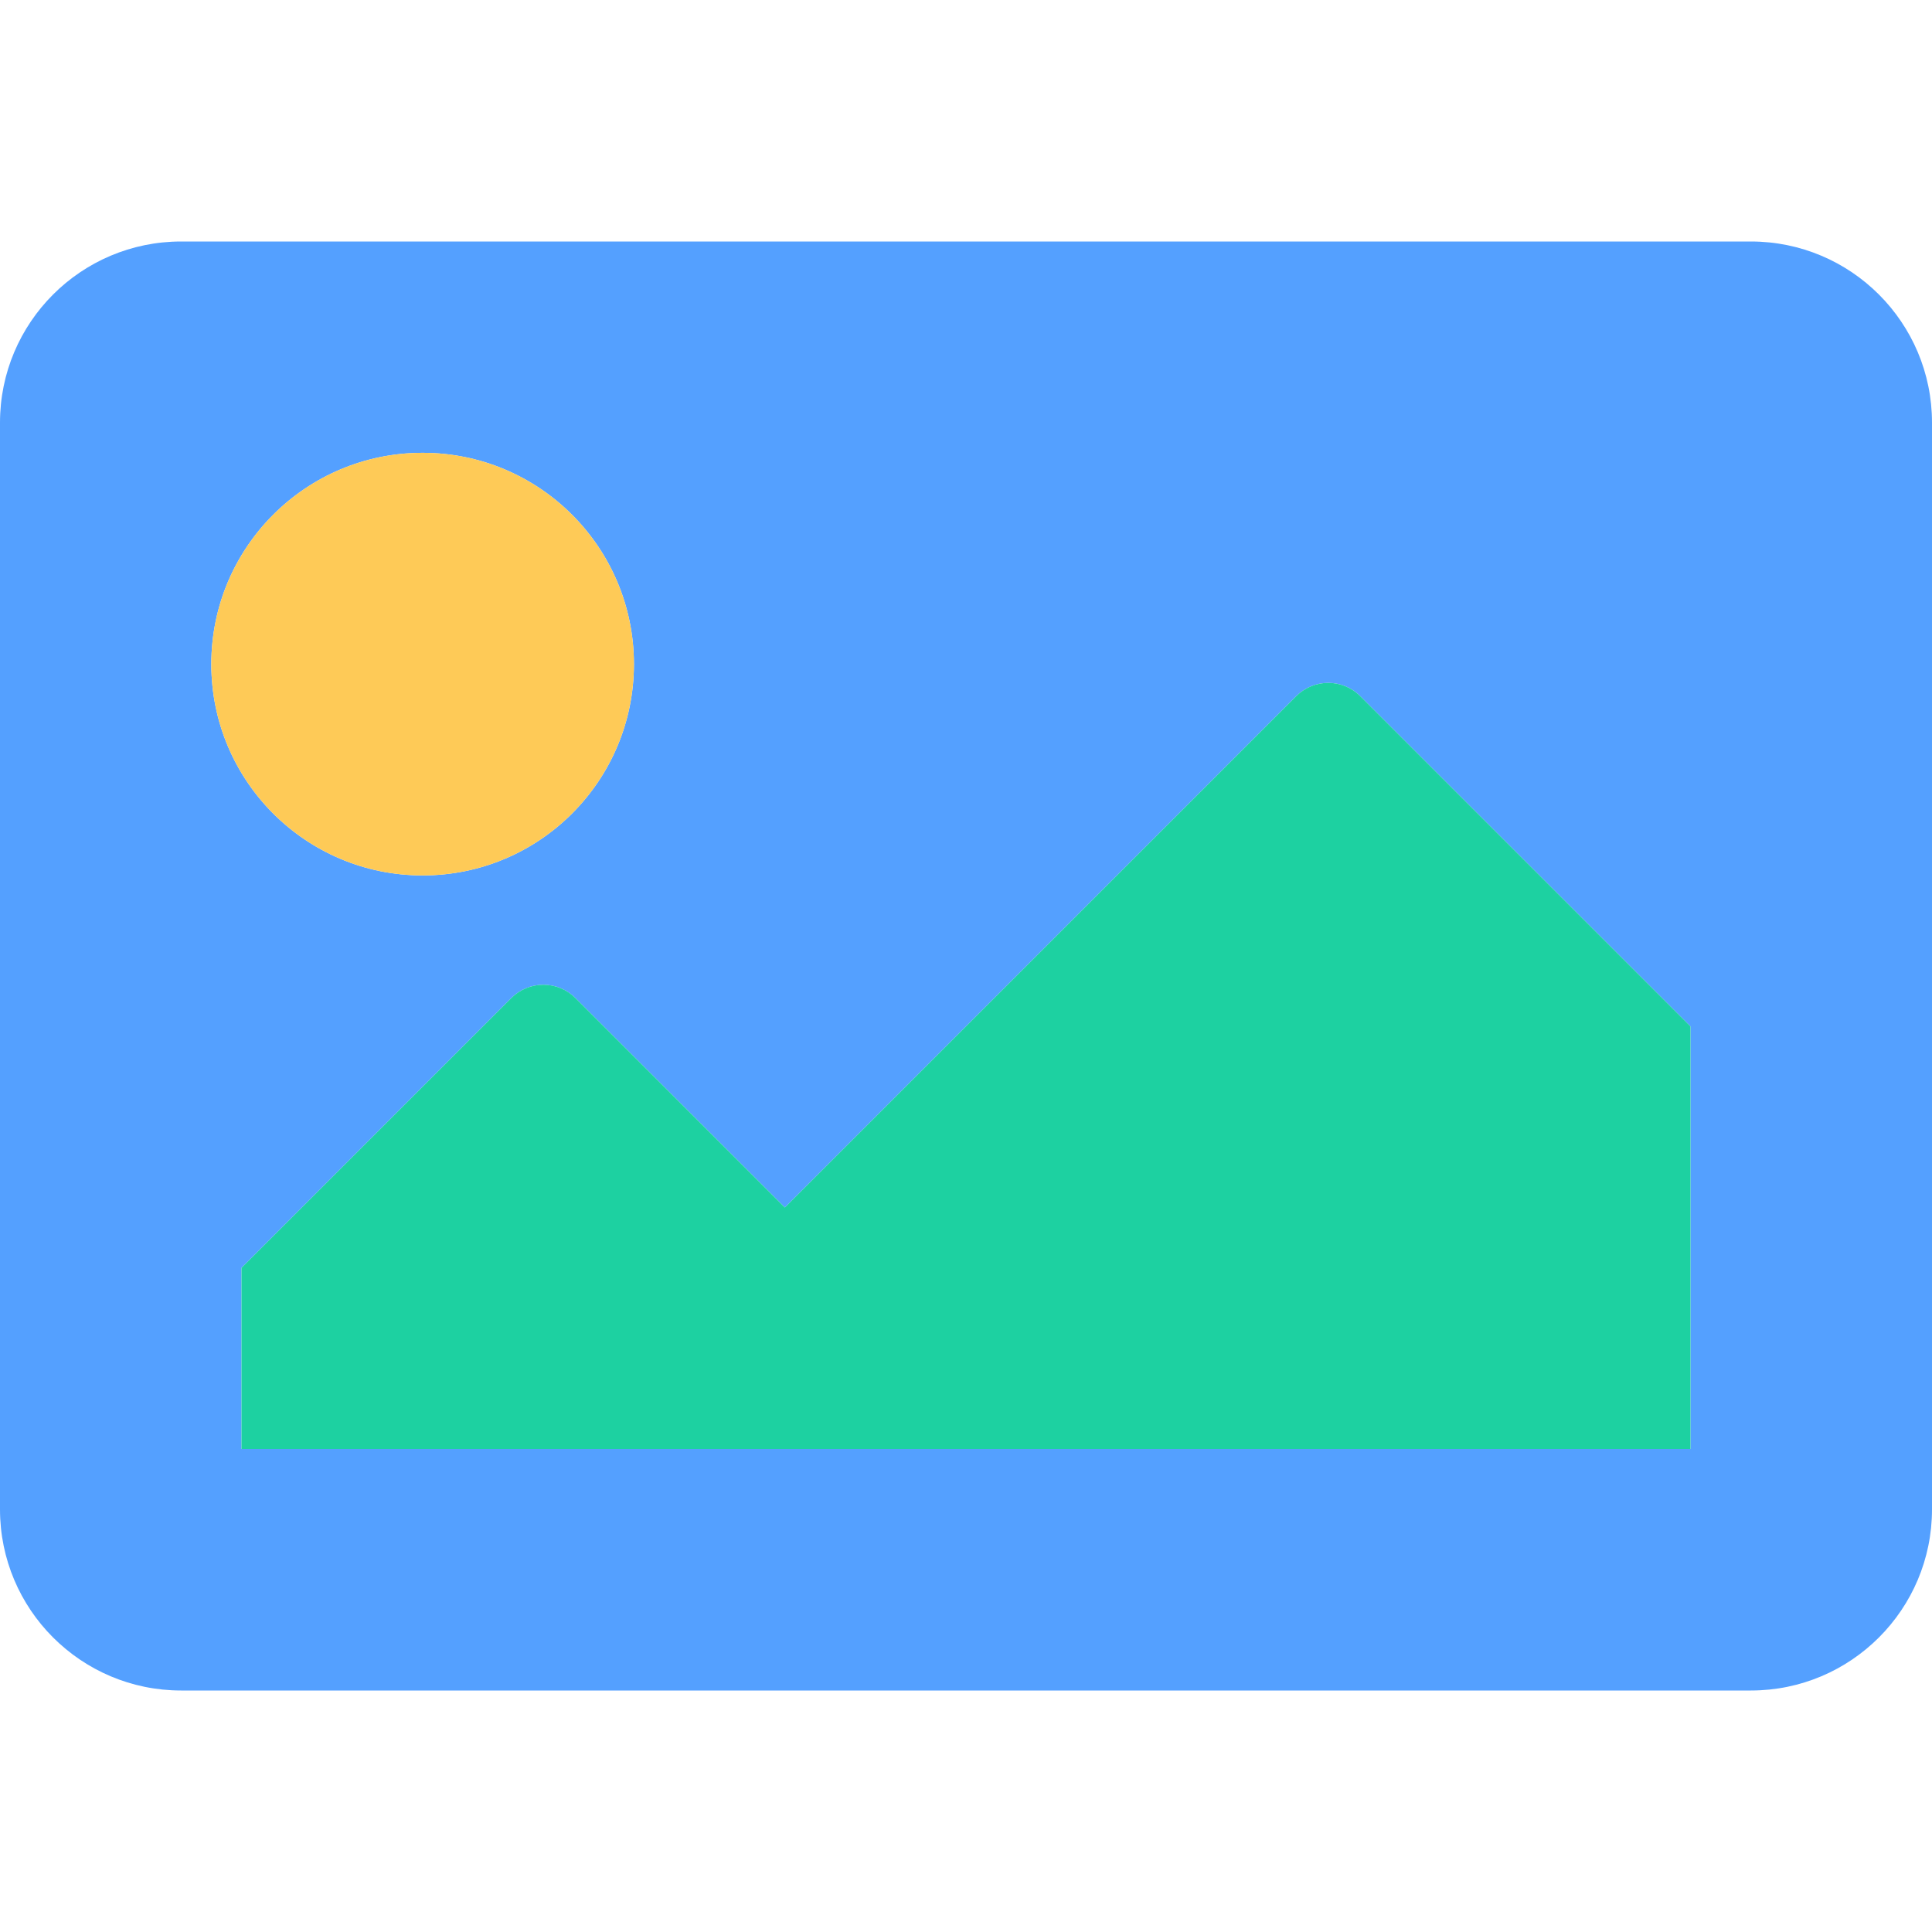 <svg width="200" height="200" viewBox="0 0 200 200" fill="none" xmlns="http://www.w3.org/2000/svg">
<path d="M181.25 175H18.75C8.395 175 0 166.605 0 156.25V43.75C0 33.395 8.395 25 18.75 25H181.25C191.605 25 200 33.395 200 43.75V156.25C200 166.605 191.605 175 181.25 175ZM43.75 46.875C31.669 46.875 21.875 56.669 21.875 68.75C21.875 80.831 31.669 90.625 43.75 90.625C55.831 90.625 65.625 80.831 65.625 68.75C65.625 56.669 55.831 46.875 43.75 46.875ZM25 150H175V106.25L140.814 72.064C138.984 70.234 136.016 70.234 134.185 72.064L81.25 125L59.565 103.314C57.734 101.484 54.766 101.484 52.935 103.314L25 131.25V150Z" fill="#54A0FF"/>
<g filter="url(#filter0_d_127_79)">
<path fill-rule="evenodd" clip-rule="evenodd" d="M21.875 68.75C21.875 56.669 31.669 46.875 43.75 46.875C55.831 46.875 65.625 56.669 65.625 68.75C65.625 80.831 55.831 90.625 43.75 90.625C31.669 90.625 21.875 80.831 21.875 68.75Z" fill="#FECA57"/>
</g>
<g filter="url(#filter1_d_127_79)">
<path fill-rule="evenodd" clip-rule="evenodd" d="M175 150H25V131.25L52.935 103.314C54.766 101.484 57.734 101.484 59.565 103.314L81.25 125L134.185 72.064C136.016 70.234 138.984 70.234 140.814 72.064L175 106.25V150Z" fill="#1DD1A1"/>
</g>
<defs>
<filter id="filter0_d_127_79" x="1.875" y="26.875" width="83.75" height="83.75" filterUnits="userSpaceOnUse" color-interpolation-filters="sRGB">
<feFlood flood-opacity="0" result="BackgroundImageFix"/>
<feColorMatrix in="SourceAlpha" type="matrix" values="0 0 0 0 0 0 0 0 0 0 0 0 0 0 0 0 0 0 127 0" result="hardAlpha"/>
<feOffset/>
<feGaussianBlur stdDeviation="10"/>
<feComposite in2="hardAlpha" operator="out"/>
<feColorMatrix type="matrix" values="0 0 0 0 0 0 0 0 0 0 0 0 0 0 0 0 0 0 0.5 0"/>
<feBlend mode="normal" in2="BackgroundImageFix" result="effect1_dropShadow_127_79"/>
<feBlend mode="normal" in="SourceGraphic" in2="effect1_dropShadow_127_79" result="shape"/>
</filter>
<filter id="filter1_d_127_79" x="5" y="50.692" width="190" height="119.308" filterUnits="userSpaceOnUse" color-interpolation-filters="sRGB">
<feFlood flood-opacity="0" result="BackgroundImageFix"/>
<feColorMatrix in="SourceAlpha" type="matrix" values="0 0 0 0 0 0 0 0 0 0 0 0 0 0 0 0 0 0 127 0" result="hardAlpha"/>
<feOffset/>
<feGaussianBlur stdDeviation="10"/>
<feComposite in2="hardAlpha" operator="out"/>
<feColorMatrix type="matrix" values="0 0 0 0 0 0 0 0 0 0 0 0 0 0 0 0 0 0 0.5 0"/>
<feBlend mode="normal" in2="BackgroundImageFix" result="effect1_dropShadow_127_79"/>
<feBlend mode="normal" in="SourceGraphic" in2="effect1_dropShadow_127_79" result="shape"/>
</filter>
</defs>
</svg>
